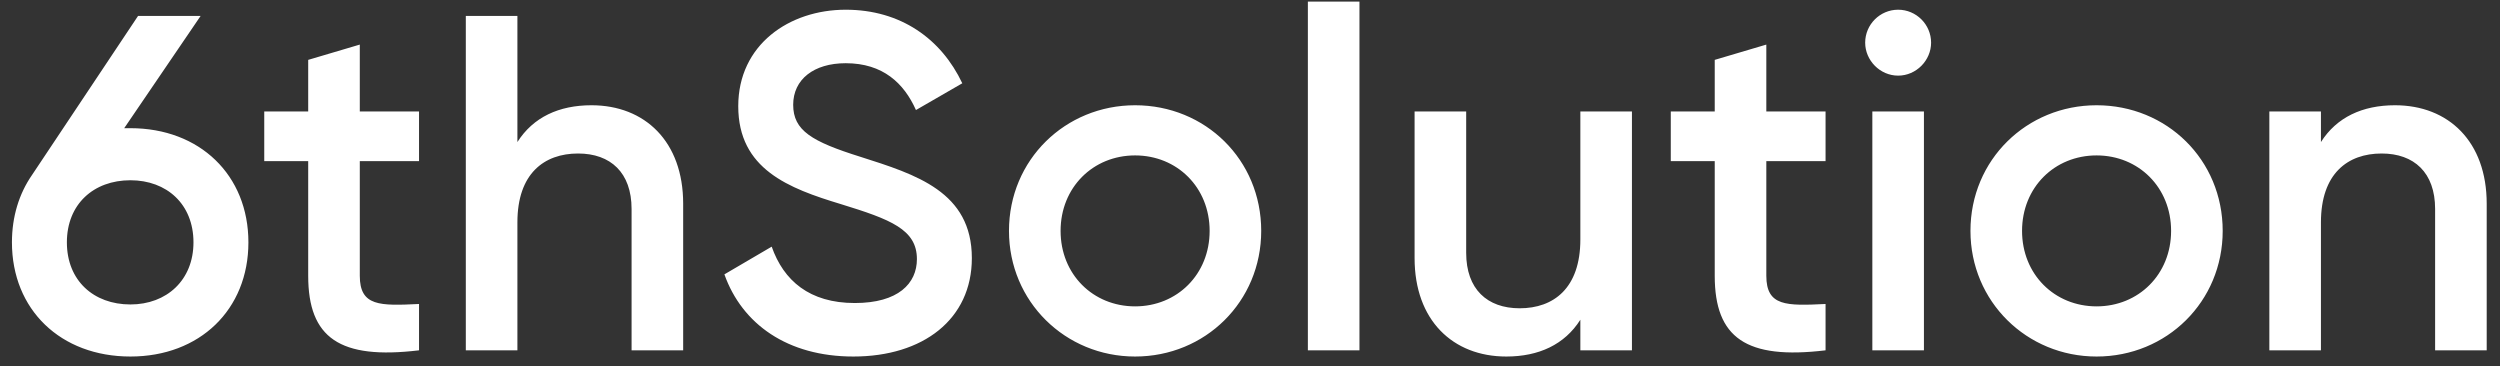 <?xml version="1.0" encoding="UTF-8"?>
<svg xmlns="http://www.w3.org/2000/svg" width="157" height="23" viewBox="0 0 157 23" fill="none">
  <rect x="0" y="0" width="157" height="23" fill="#333333" stroke="none"/>
  <path d="M8.19 8.05H7.8L12.6 1H8.67L2.01 10.99C1.2 12.16 0.75 13.6 0.75 15.22C0.75 19.45 3.81 22.39 8.19 22.39C12.54 22.39 15.6 19.45 15.6 15.22C15.6 10.99 12.54 8.05 8.19 8.05ZM8.19 19.12C5.88 19.12 4.2 17.62 4.2 15.22C4.2 12.82 5.88 11.32 8.19 11.32C10.47 11.32 12.15 12.82 12.15 15.22C12.15 17.59 10.47 19.12 8.19 19.12ZM26.315 10.12V7H22.595V2.8L19.355 3.76V7H16.595V10.12H19.355V17.32C19.355 21.22 21.335 22.6 26.315 22V19.09C23.855 19.21 22.595 19.24 22.595 17.32V10.12H26.315ZM37.143 6.61C35.103 6.61 33.483 7.36 32.493 8.92V1H29.253V22H32.493V13.96C32.493 10.9 34.173 9.64 36.303 9.64C38.343 9.64 39.663 10.84 39.663 13.12V22H42.903V12.79C42.903 8.89 40.503 6.61 37.143 6.61ZM53.592 22.39C57.972 22.39 61.032 20.05 61.032 16.21C61.032 12.04 57.522 10.96 54.042 9.85C50.982 8.89 49.812 8.2 49.812 6.58C49.812 4.99 51.102 3.97 53.112 3.97C55.452 3.97 56.772 5.23 57.522 6.91L60.432 5.23C59.112 2.44 56.562 0.61 53.112 0.61C49.572 0.61 46.362 2.8 46.362 6.67C46.362 10.63 49.542 11.83 52.812 12.82C55.932 13.78 57.582 14.41 57.582 16.27C57.582 17.8 56.412 19.03 53.682 19.03C50.832 19.03 49.212 17.62 48.462 15.49L45.492 17.23C46.602 20.35 49.452 22.39 53.592 22.39ZM71.284 22.39C75.695 22.39 79.204 18.94 79.204 14.5C79.204 10.03 75.695 6.61 71.284 6.61C66.904 6.61 63.364 10.03 63.364 14.5C63.364 18.94 66.904 22.39 71.284 22.39ZM71.284 19.24C68.644 19.24 66.605 17.23 66.605 14.5C66.605 11.77 68.644 9.76 71.284 9.76C73.924 9.76 75.965 11.77 75.965 14.5C75.965 17.23 73.924 19.24 71.284 19.24ZM82.134 22H85.374V0.1H82.134V22ZM99.246 7V15.04C99.246 18.1 97.566 19.36 95.436 19.36C93.396 19.36 92.076 18.16 92.076 15.88V7H88.836V16.21C88.836 20.11 91.236 22.39 94.596 22.39C96.636 22.39 98.256 21.64 99.246 20.08V22H102.486V7H99.246ZM114.645 10.12V7H110.925V2.8L107.685 3.76V7H104.925V10.12H107.685V17.32C107.685 21.22 109.665 22.6 114.645 22V19.09C112.185 19.21 110.925 19.24 110.925 17.32V10.12H114.645ZM119.203 4.75C120.343 4.75 121.273 3.79 121.273 2.68C121.273 1.54 120.343 0.61 119.203 0.61C118.063 0.61 117.133 1.54 117.133 2.68C117.133 3.79 118.063 4.75 119.203 4.75ZM117.583 22H120.823V7H117.583V22ZM131.665 22.39C136.075 22.39 139.585 18.94 139.585 14.5C139.585 10.03 136.075 6.61 131.665 6.61C127.285 6.61 123.745 10.03 123.745 14.5C123.745 18.94 127.285 22.39 131.665 22.39ZM131.665 19.24C129.025 19.24 126.985 17.23 126.985 14.5C126.985 11.77 129.025 9.76 131.665 9.76C134.305 9.76 136.345 11.77 136.345 14.5C136.345 17.23 134.305 19.24 131.665 19.24ZM150.405 6.61C148.365 6.61 146.745 7.36 145.755 8.92V7H142.515V22H145.755V13.96C145.755 10.9 147.435 9.64 149.565 9.64C151.605 9.64 152.925 10.84 152.925 13.12V22H156.165V12.79C156.165 8.89 153.765 6.61 150.405 6.61Z" fill="white"></path>
</svg>

